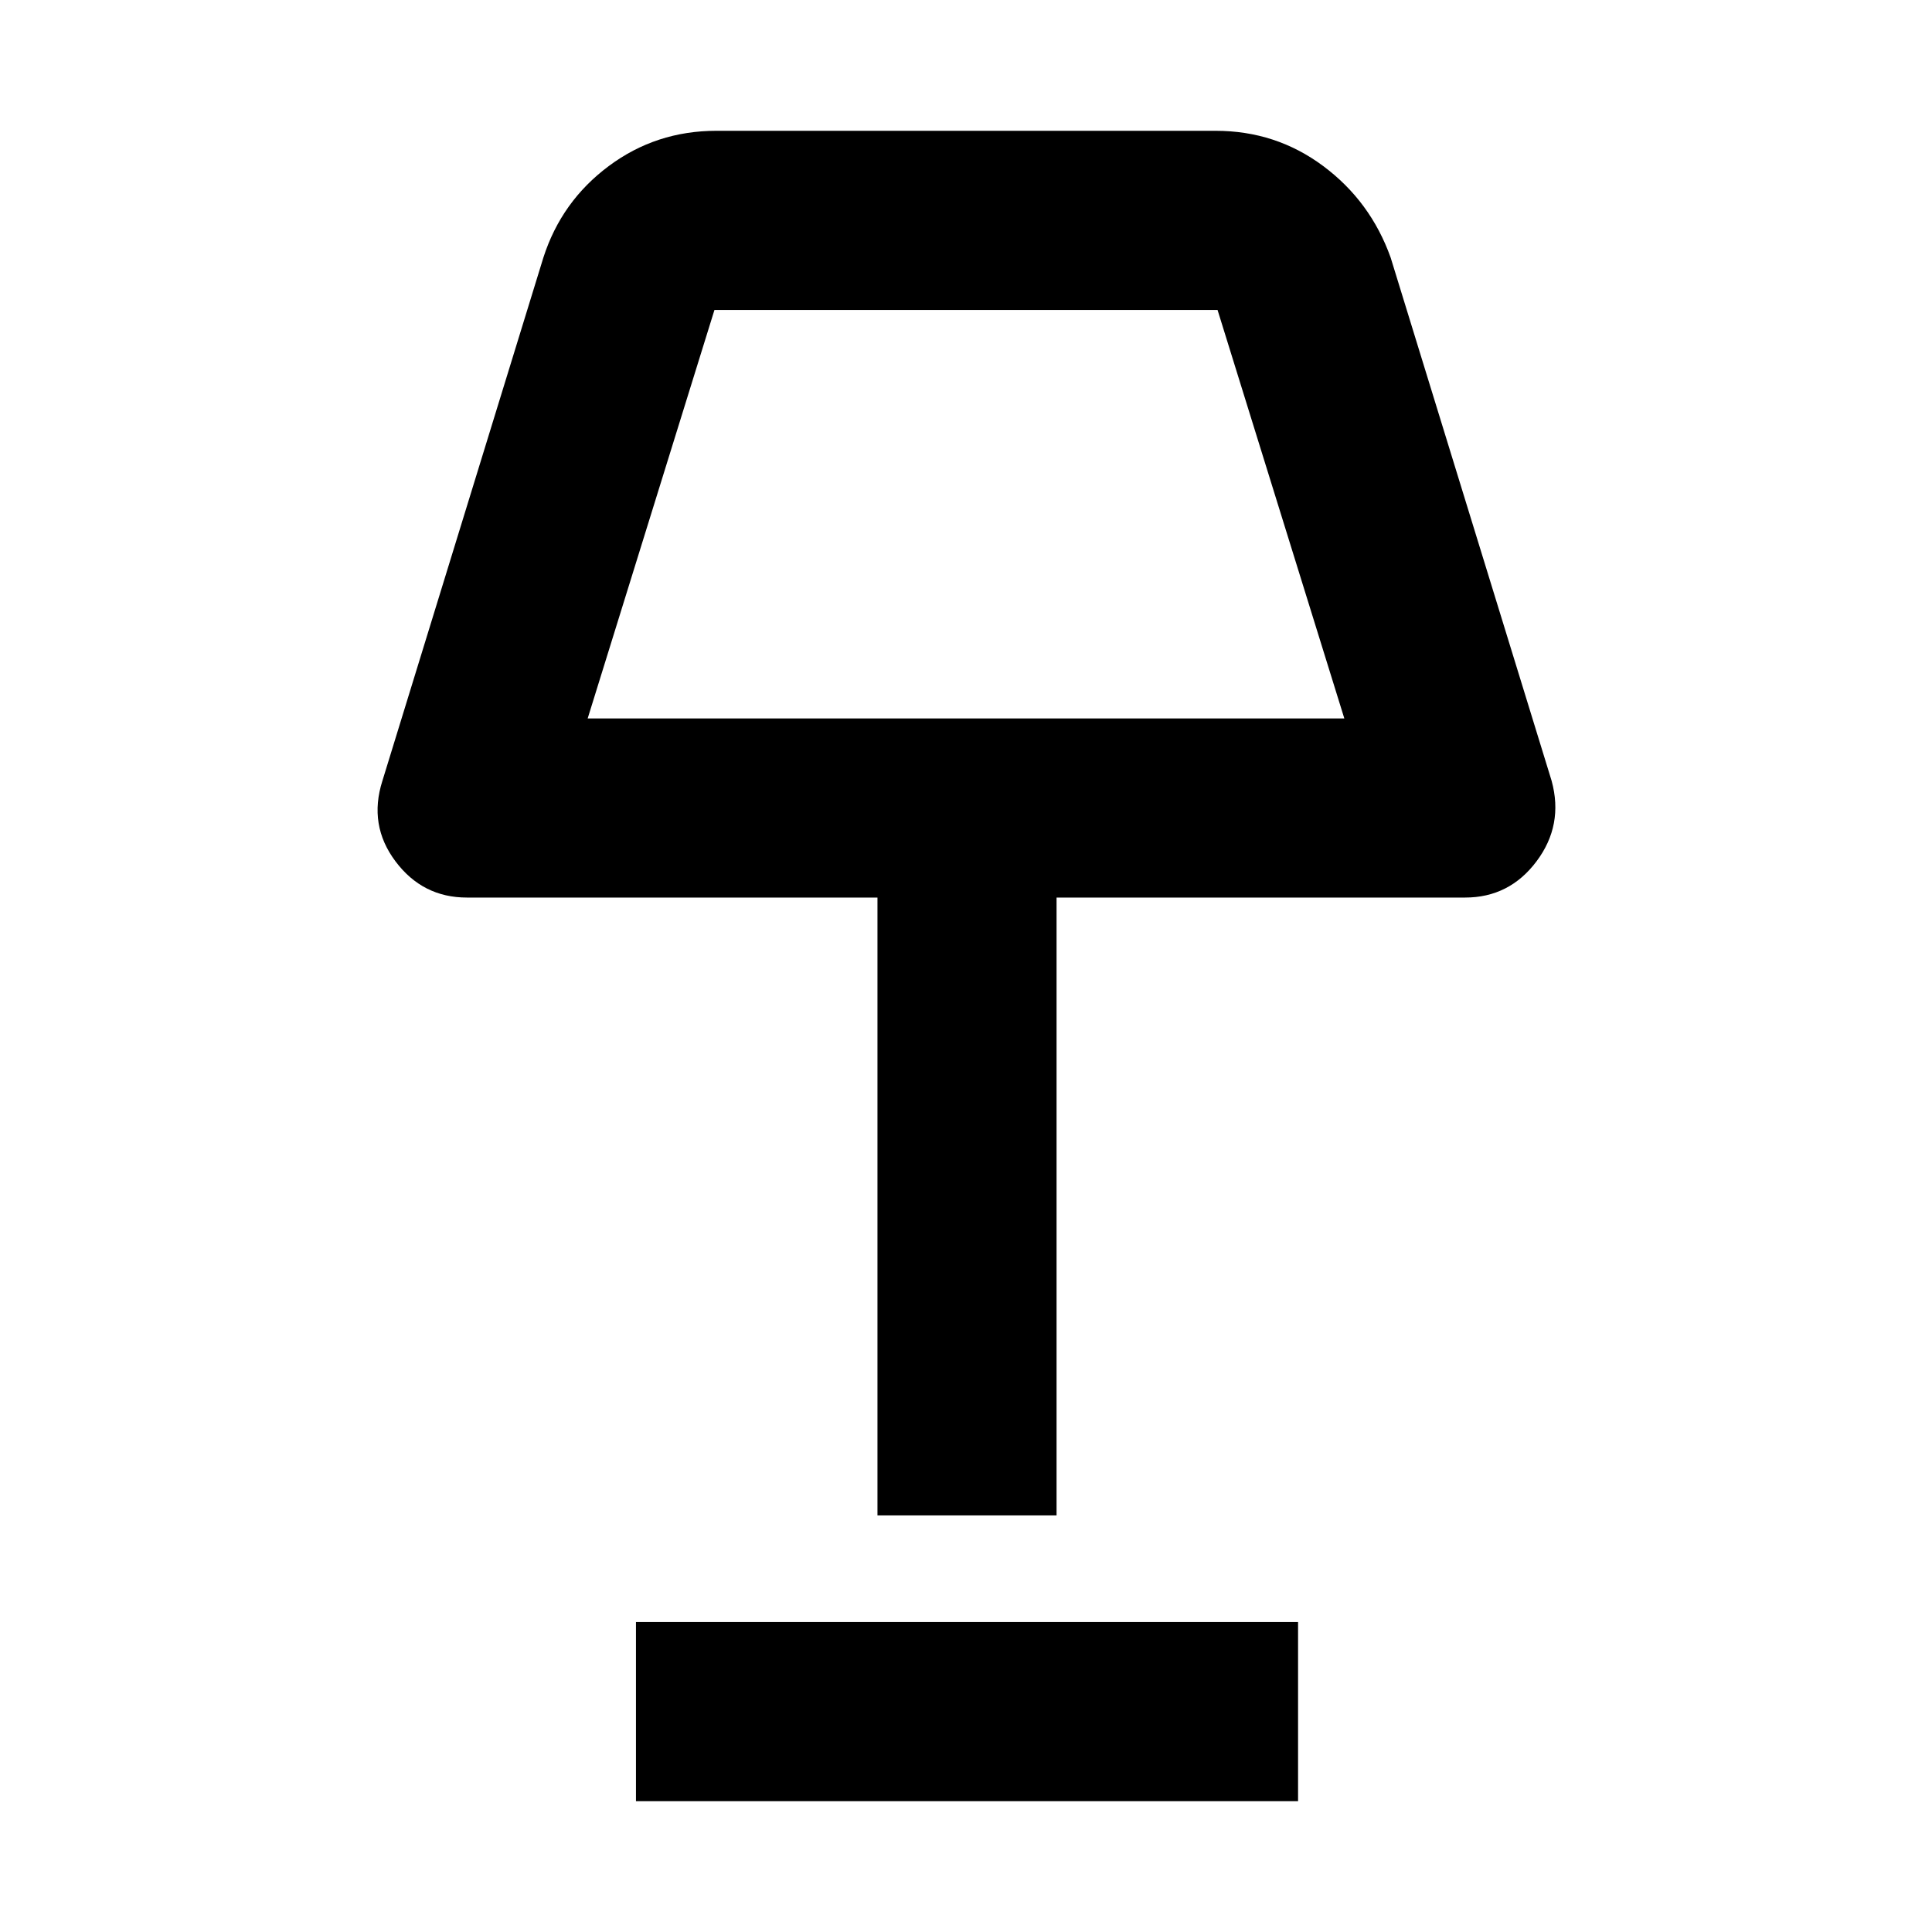 <svg xmlns="http://www.w3.org/2000/svg" height="40" width="40"><path d="M18.167 31.375V18.583h-8.5q-.917 0-1.479-.75-.563-.75-.271-1.666L11.25 5.333q.375-1.166 1.354-1.895.979-.73 2.229-.73h10.334q1.25 0 2.229.73.979.729 1.396 1.895l3.333 10.834q.25.916-.313 1.666-.562.75-1.479.75h-8.458v12.792Zm-6-16.5h15.666l-2.625-8.458H14.792Zm1 22.417v-3.709h13.708v3.709ZM20 10.667Z"/></svg>